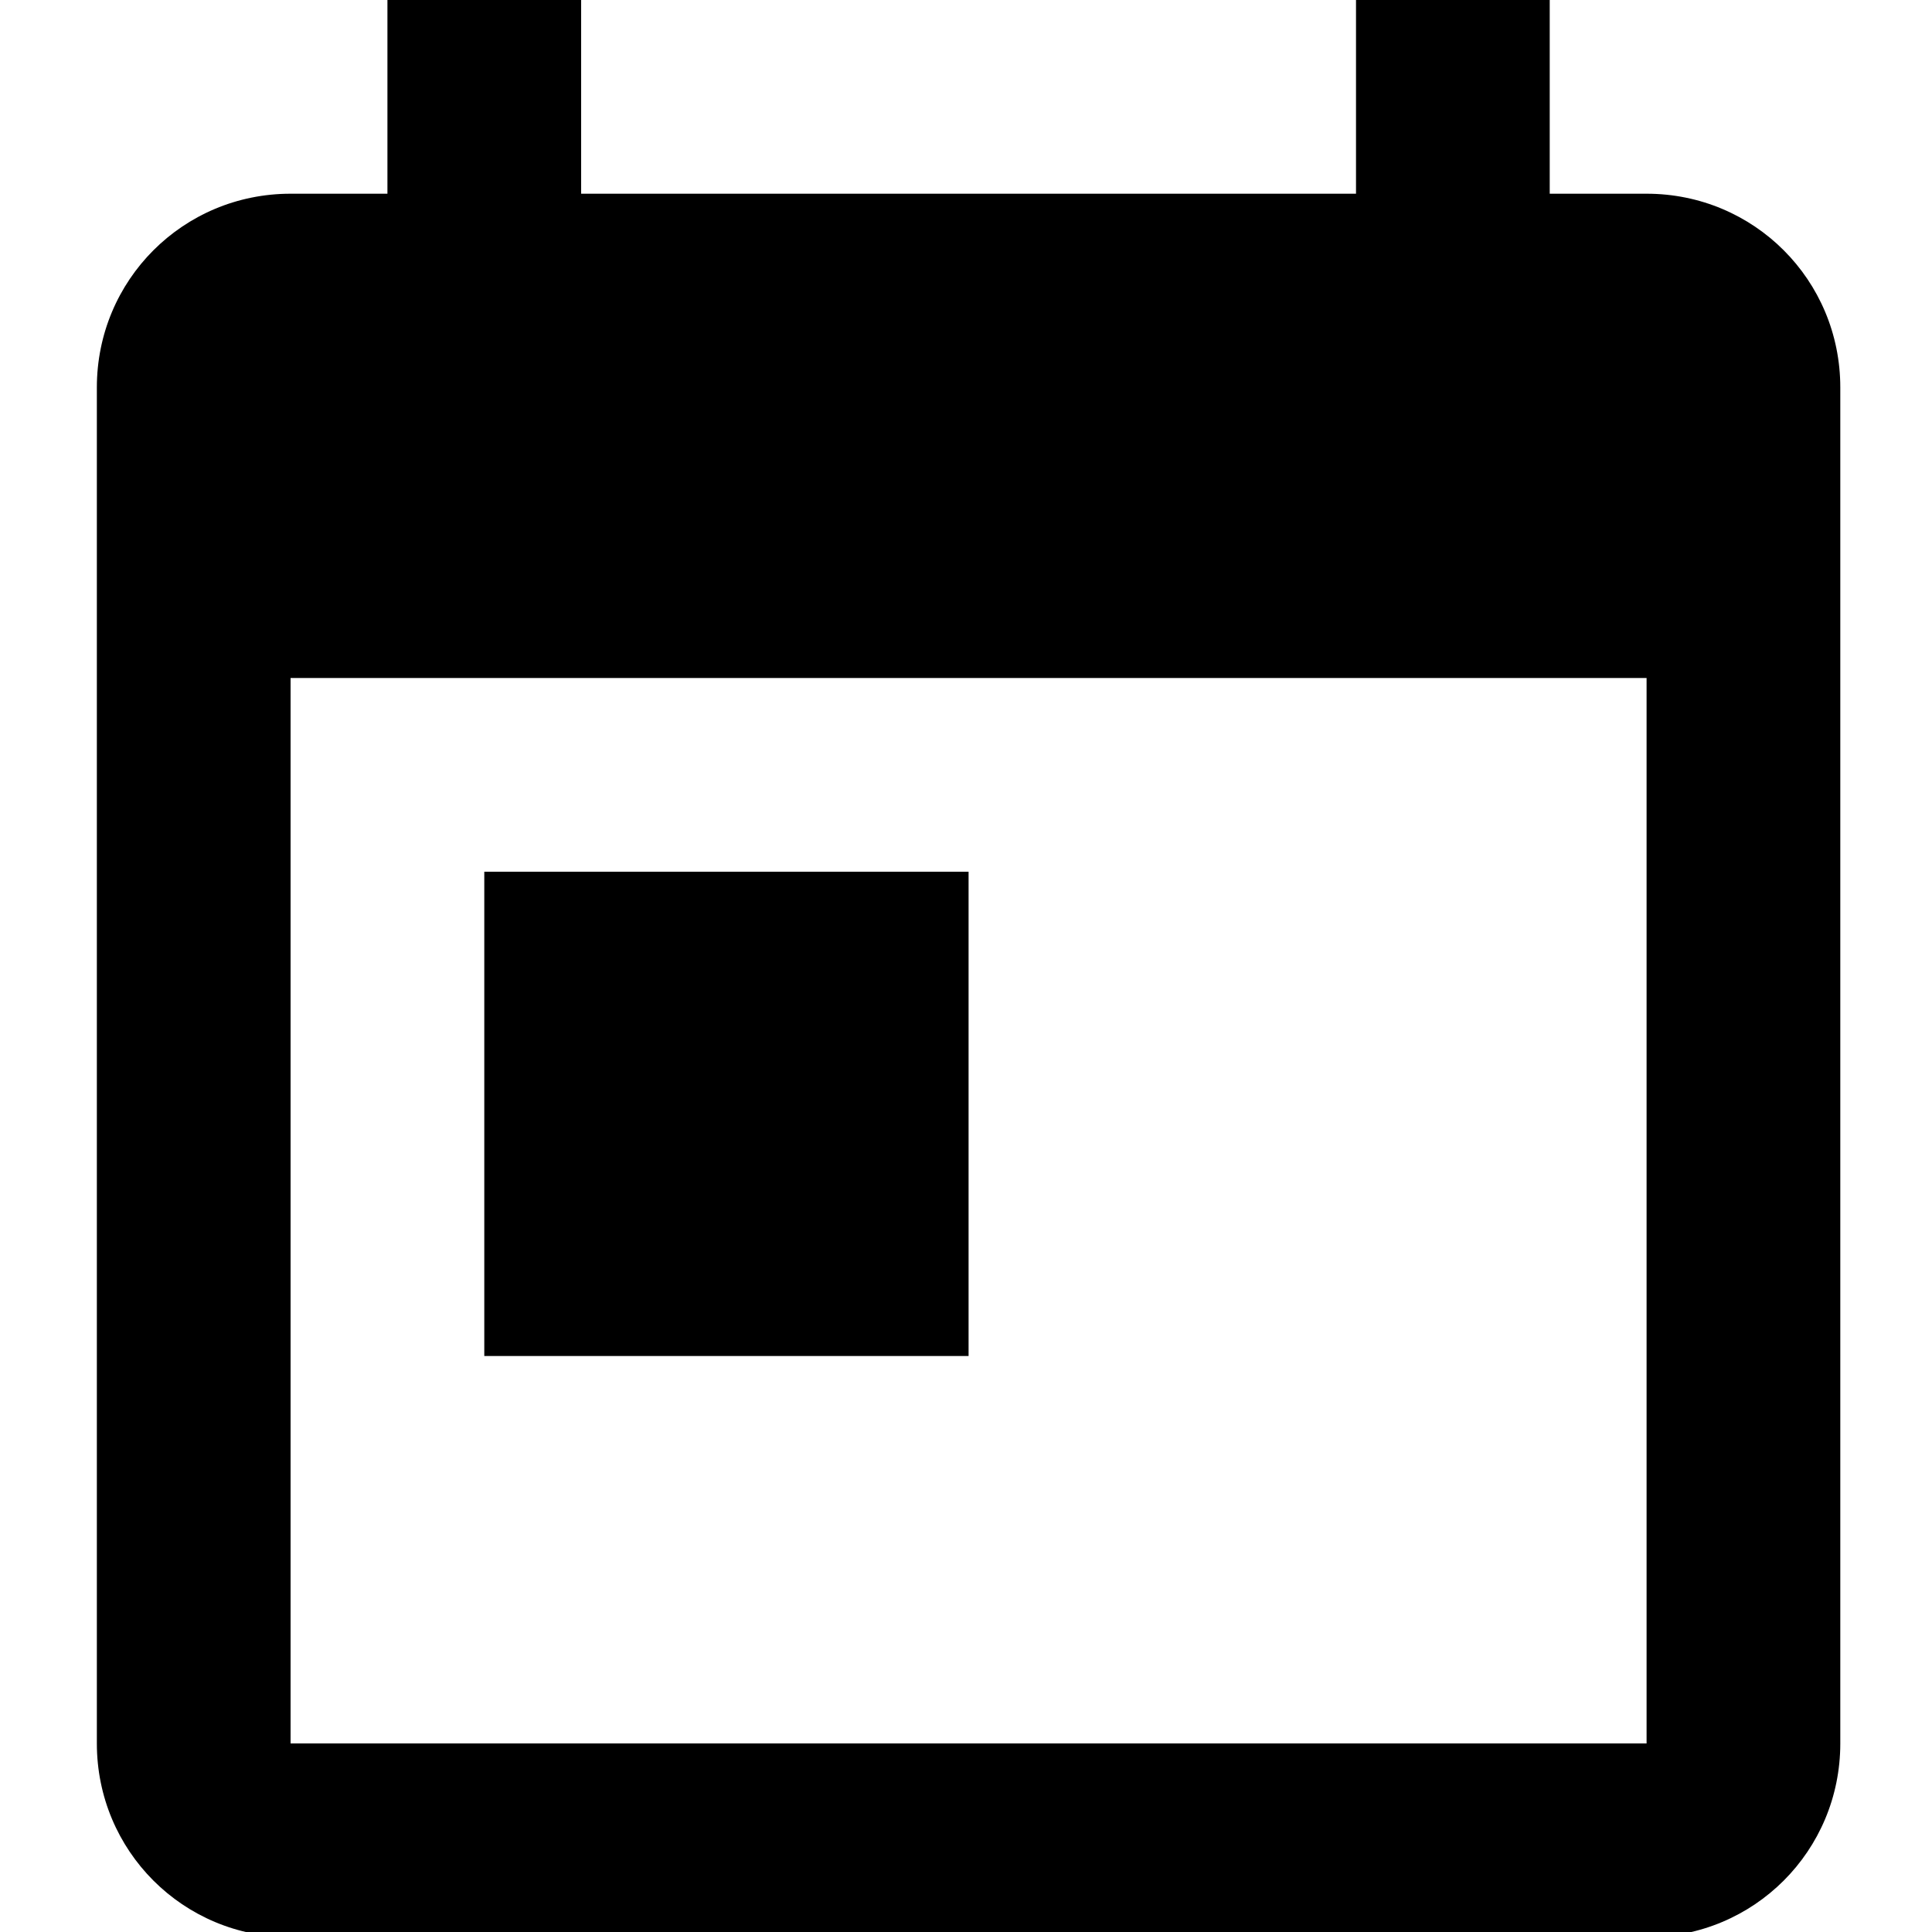 <?xml version="1.0" encoding="UTF-8" standalone="no"?>
<!-- Generator: Adobe Illustrator 19.0.0, SVG Export Plug-In . SVG Version: 6.00 Build 0)  -->

<svg
   version="1.1"
   id="Layer_1"
   x="0px"
   y="0px"
   viewBox="0 0 24 24"
   xml:space="preserve"
   sodipodi:docname="today.svg"
   width="24"
   height="24"
   inkscape:version="1.2.2 (b0a8486541, 2022-12-01)"
   xmlns:inkscape="http://www.inkscape.org/namespaces/inkscape"
   xmlns:sodipodi="http://sodipodi.sourceforge.net/DTD/sodipodi-0.dtd"
   xmlns="http://www.w3.org/2000/svg"
   xmlns:svg="http://www.w3.org/2000/svg"><defs
   id="defs7" /><sodipodi:namedview
   id="namedview5"
   pagecolor="#ffffff"
   bordercolor="#666666"
   borderopacity="1.0"
   inkscape:showpageshadow="2"
   inkscape:pageopacity="0.0"
   inkscape:pagecheckerboard="0"
   inkscape:deskcolor="#d1d1d1"
   showgrid="false"
   inkscape:zoom="21.5625"
   inkscape:cx="10.017391"
   inkscape:cy="13.286957"
   inkscape:window-width="1600"
   inkscape:window-height="837"
   inkscape:window-x="0"
   inkscape:window-y="0"
   inkscape:window-maximized="1"
   inkscape:current-layer="Layer_1" />
<g
   id="XMLID_6_"
   transform="scale(0.047)">
	<path
   id="XMLID_11_"
   d="M 435.2,51.2 H 409.6 V 0 H 358.4 V 51.2 H 153.6 V 0 H 102.4 V 51.2 H 76.8 C 48.4,51.2 25.6,74 25.6,102.4 v 358.4 c 0,28.4 22.8,51.2 51.2,51.2 h 358.4 c 28.4,0 51.2,-22.8 51.2,-51.2 V 102.4 C 486.4,74 463.6,51.2 435.2,51.2 Z m 0,409.6 H 76.8 V 179.2 H 435.2 Z M 128,230.4 h 128 v 128 H 128 Z" />
</g>
</svg>

